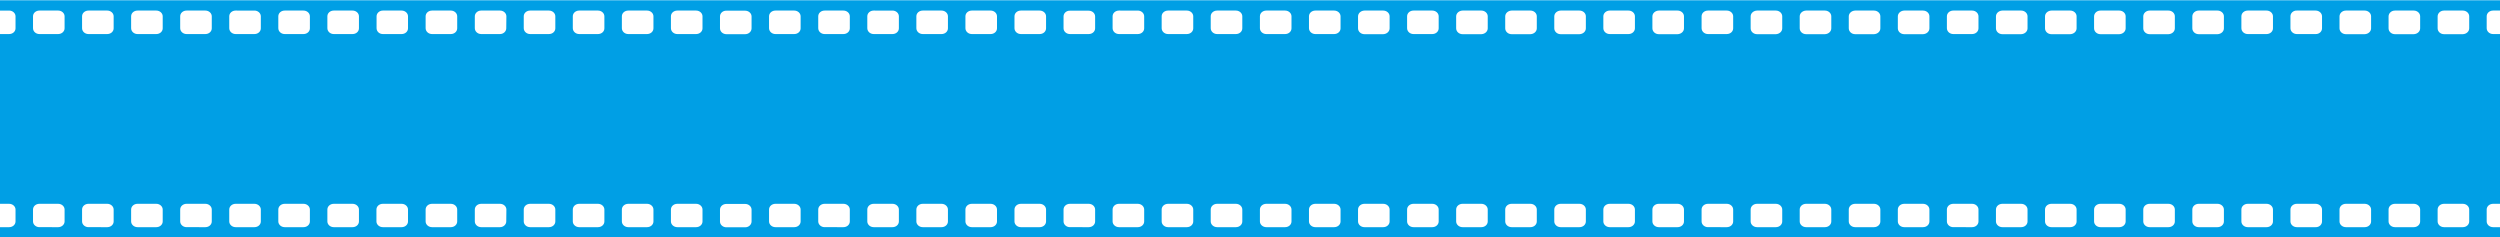 <?xml version="1.0" encoding="utf-8"?>
<!-- Generator: Adobe Illustrator 22.0.1, SVG Export Plug-In . SVG Version: 6.00 Build 0)  -->
<svg version="1.1" id="Layer_1" xmlns="http://www.w3.org/2000/svg" xmlns:xlink="http://www.w3.org/1999/xlink" x="0px" y="0px"
	 viewBox="0 0 1916 182" style="enable-background:new 0 0 1916 182;" xml:space="preserve">
<style type="text/css">
	.st0{fill:#009FE5;}
</style>
<title>Asset 1</title>
<g id="Layer_2_1_">
	<g id="Layer_1-2">
		<g id="reel_copy_8">
			<path class="st0" d="M-58.7,0.2v182h2106V0.2H-58.7z M-25.8,169.7c0,2.5-2.2,4.4-4.9,4.4H-45c-2.7,0-4.9-2-4.9-4.4v-9.1
				c0-2.5,2.2-4.4,4.9-4.4h14.4c2.7,0,4.9,2,4.9,4.4V169.7z M-25.8,21.7c0,2.5-2.2,4.4-4.9,4.4H-45c-2.7,0-4.9-2-4.9-4.5v-9.1
				c0-2.5,2.2-4.4,4.9-4.4h14.4c2.7,0,4.9,2,4.9,4.4V21.7z M11.9,169.7c0,2.5-2.2,4.4-4.9,4.4H-7.4c-2.7,0-4.9-2-4.9-4.4v-9.1
				c0-2.5,2.2-4.4,4.9-4.4H7c2.7,0,4.9,2,4.9,4.4L11.9,169.7z M11.9,21.7c0,2.5-2.2,4.4-4.9,4.4H-7.4c-2.7,0-4.9-2-4.9-4.5v-9.1
				c0-2.5,2.2-4.4,4.9-4.4H7c2.7,0,4.9,2,4.9,4.4L11.9,21.7z M49.5,169.7c0,2.4-2.2,4.4-4.9,4.4H30.2c-2.7,0-4.9-2-4.9-4.4v-9.1
				c0-2.5,2.2-4.4,4.9-4.4h14.4c2.7,0,4.9,2,4.9,4.4L49.5,169.7z M49.5,21.7c0,2.4-2.2,4.4-4.9,4.4H30.2c-2.7,0-4.9-2-4.9-4.5v-9.1
				c0-2.5,2.2-4.4,4.9-4.4h14.4c2.7,0,4.9,2,4.9,4.4L49.5,21.7z M87.1,169.7c0,2.5-2.2,4.4-4.9,4.4H67.8c-2.7,0-4.9-2-4.9-4.4v-9.1
				c0-2.5,2.2-4.4,4.9-4.4h14.4c2.7,0,4.9,2,4.9,4.4V169.7z M87.1,21.7c0,2.5-2.2,4.4-4.9,4.4H67.8c-2.7,0-4.9-2-4.9-4.5v-9.1
				c0-2.5,2.2-4.4,4.9-4.4h14.4c2.7,0,4.9,2,4.9,4.4V21.7z M124.7,169.7c0,2.5-2.2,4.4-4.9,4.4h-14.4c-2.7,0-4.9-2-4.9-4.4v-9.1
				c0-2.5,2.2-4.4,4.9-4.4h14.4c2.7,0,4.9,2,4.9,4.4V169.7z M124.7,21.7c0,2.5-2.2,4.4-4.9,4.4h-14.4c-2.7,0-4.9-2-4.9-4.5v-9.1
				c0-2.5,2.2-4.4,4.9-4.4h14.4c2.7,0,4.9,2,4.9,4.4L124.7,21.7z M162.3,169.7c0,2.5-2.2,4.4-4.9,4.4H143c-2.7,0-4.9-2-4.9-4.4v-9.1
				c0-2.5,2.2-4.4,4.9-4.4h14.4c2.7,0,4.9,2,4.9,4.4V169.7z M162.3,21.7c0,2.5-2.2,4.4-4.9,4.4H143c-2.7,0-4.9-2-4.9-4.5v-9.1
				c0-2.5,2.2-4.4,4.9-4.4h14.4c2.7,0,4.9,2,4.9,4.4V21.7z M199.9,169.7c0,2.5-2.2,4.4-4.9,4.4h-14.4c-2.7,0-4.9-2-4.9-4.4v-9.1
				c0-2.5,2.2-4.4,4.9-4.4H195c2.7,0,4.9,2,4.9,4.4V169.7z M199.9,21.7c0,2.5-2.2,4.4-4.9,4.4h-14.4c-2.7,0-4.9-2-4.9-4.5v-9.1
				c0-2.5,2.2-4.4,4.9-4.4H195c2.7,0,4.9,2,4.9,4.4V21.7z M237.5,169.7c0,2.5-2.2,4.4-4.9,4.4h-14.4c-2.7,0-4.9-2-4.9-4.4v-9.1
				c0-2.5,2.2-4.4,4.9-4.4h14.4c2.7,0,4.9,2,4.9,4.4L237.5,169.7z M237.5,21.7c0,2.5-2.2,4.4-4.9,4.4h-14.4c-2.7,0-4.9-2-4.9-4.5
				v-9.1c0-2.5,2.2-4.4,4.9-4.4h14.4c2.7,0,4.9,2,4.9,4.4L237.5,21.7z M275.1,169.7c0,2.5-2.2,4.4-4.9,4.4h-14.4
				c-2.7,0-4.9-2-4.9-4.4v-9.1c0-2.5,2.2-4.4,4.9-4.4h14.4c2.7,0,4.9,2,4.9,4.4L275.1,169.7z M275.1,21.7c0,2.5-2.2,4.4-4.9,4.4
				h-14.4c-2.7,0-4.9-2-4.9-4.5v-9.1c0-2.5,2.2-4.4,4.9-4.4h14.4c2.7,0,4.9,2,4.9,4.4L275.1,21.7z M312.7,169.7
				c0,2.5-2.2,4.4-4.9,4.4h-14.4c-2.7,0-4.9-2-4.9-4.4v-9.1c0-2.5,2.2-4.4,4.9-4.4h14.4c2.7,0,4.9,2,4.9,4.4V169.7z M312.7,21.7
				c0,2.5-2.2,4.4-4.9,4.4h-14.4c-2.7,0-4.8-2-4.8-4.5v-9.1c0-2.4,2.2-4.4,4.8-4.4h14.4c2.7,0,4.9,2,4.9,4.4c0,0,0,0,0,0l0,0
				L312.7,21.7z M350.4,169.7c0,2.5-2.2,4.4-4.9,4.4h-14.4c-2.7,0-4.9-2-4.9-4.4v-9.1c0-2.5,2.2-4.4,4.9-4.4h14.4
				c2.7,0,4.9,2,4.9,4.4V169.7z M350.4,21.7c0,2.5-2.2,4.4-4.9,4.4h-14.4c-2.7,0-4.9-2-4.9-4.5v-9.1c0-2.5,2.2-4.4,4.9-4.4h14.4
				c2.7,0,4.9,2,4.9,4.4L350.4,21.7z M388,169.7c0,2.4-2.2,4.4-4.8,4.4h-14.4c-2.7,0-4.9-2-4.9-4.4v-9.1c0-2.5,2.2-4.4,4.9-4.4h14.4
				c2.7,0,4.9,2,4.9,4.4L388,169.7z M388,21.7c0,2.4-2.2,4.4-4.8,4.4h-14.4c-2.7,0-4.9-2-4.9-4.5v-9.1c0-2.4,2.2-4.4,4.8-4.4h14.5
				c2.7,0,4.9,2,4.9,4.4L388,21.7z M425.6,169.7c0,2.5-2.2,4.4-4.9,4.4h-14.4c-2.7,0-4.9-2-4.9-4.4v-9.1c0-2.5,2.2-4.4,4.9-4.4h14.4
				c2.7,0,4.9,2,4.9,4.4V169.7z M425.6,21.7c0,2.5-2.2,4.4-4.9,4.4h-14.4c-2.7,0-4.9-2-4.9-4.5v-9.1c0-2.5,2.2-4.4,4.9-4.4h14.4
				c2.7,0,4.9,2,4.9,4.4L425.6,21.7z M463.2,169.7c0,2.5-2.2,4.4-4.9,4.4h-14.4c-2.7,0-4.9-2-4.9-4.4v-9.1c0-2.5,2.2-4.4,4.9-4.4
				h14.4c2.7,0,4.9,2,4.9,4.4V169.7z M463.2,21.7c0,2.5-2.2,4.4-4.9,4.4h-14.4c-2.7,0-4.9-2-4.9-4.5v-9.1c0-2.5,2.2-4.4,4.9-4.4
				h14.4c2.7,0,4.9,2,4.9,4.4L463.2,21.7z M500.8,169.7c0,2.5-2.2,4.4-4.9,4.4h-14.4c-2.7,0-4.9-2-4.9-4.4v-9.1
				c0-2.5,2.2-4.4,4.9-4.4h14.4c2.7,0,4.9,2,4.9,4.4L500.8,169.7z M500.8,21.7c0,2.5-2.2,4.4-4.9,4.4h-14.4c-2.7,0-4.9-2-4.9-4.5
				v-9.1c0-2.5,2.2-4.4,4.9-4.4h14.4c2.7,0,4.9,2,4.9,4.4L500.8,21.7z M538.4,169.7c0,2.5-2.2,4.4-4.9,4.4h-14.4
				c-2.7,0-4.9-2-4.9-4.4v-9.1c0-2.5,2.2-4.4,4.9-4.4h14.4c2.7,0,4.9,2,4.9,4.4V169.7z M538.4,21.7c0,2.5-2.2,4.4-4.9,4.4h-14.4
				c-2.7,0-4.9-2-4.9-4.5v-9.1c0-2.5,2.2-4.4,4.9-4.4h14.4c2.7,0,4.9,2,4.9,4.4L538.4,21.7z M576,169.7c0,2.5-2.2,4.5-4.9,4.5
				c0,0,0,0,0,0h-14.4c-2.7,0-4.9-2-4.9-4.4v-9.1c0-2.5,2.2-4.4,4.9-4.4h14.4c2.7,0,4.9,2,4.9,4.4L576,169.7z M576,21.7
				c0,2.5-2.2,4.5-4.9,4.5c0,0,0,0,0,0h-14.4c-2.7,0-4.9-2-4.9-4.5v-9.1c0-2.5,2.2-4.5,4.9-4.4h14.4c2.7,0,4.9,2,4.9,4.4L576,21.7z
				 M613.6,169.7c0,2.5-2.2,4.4-4.9,4.4h-14.4c-2.7,0-4.9-2-4.9-4.4v-9.1c0-2.5,2.2-4.4,4.9-4.4h14.4c2.7,0,4.9,2,4.9,4.4V169.7z
				 M613.6,21.7c0,2.5-2.2,4.4-4.9,4.4h-14.4c-2.7,0-4.9-2-4.9-4.5v-9.1c0-2.5,2.2-4.4,4.9-4.4h14.4c2.7,0,4.9,2,4.9,4.4V21.7z
				 M651.3,169.7c0,2.5-2.2,4.4-4.9,4.4H632c-2.7,0-4.9-2-4.9-4.4v-9.1c0-2.5,2.2-4.4,4.9-4.4h14.4c2.7,0,4.9,2,4.9,4.4V169.7z
				 M651.3,21.7c0,2.5-2.2,4.4-4.9,4.4H632c-2.7,0-4.9-2-4.9-4.5v-9.1c0-2.5,2.2-4.4,4.9-4.4h14.4c2.7,0,4.9,2,4.9,4.4L651.3,21.7z
				 M688.9,169.7c0,2.5-2.2,4.4-4.9,4.4h-14.4c-2.7,0-4.9-2-4.9-4.4v-9.1c0-2.5,2.2-4.4,4.9-4.4H684c2.7,0,4.9,2,4.9,4.4
				L688.9,169.7z M688.9,21.7c0,2.5-2.2,4.4-4.9,4.4h-14.4c-2.7,0-4.9-2-4.9-4.5v-9.1c0-2.5,2.2-4.4,4.9-4.4H684
				c2.7,0,4.9,2,4.9,4.4L688.9,21.7z M726.5,169.7c0,2.5-2.2,4.4-4.9,4.4h-14.4c-2.7,0-4.9-2-4.9-4.4v-9.1c0-2.5,2.2-4.4,4.9-4.4
				h14.4c2.7,0,4.9,2,4.9,4.4V169.7z M726.5,21.7c0,2.5-2.2,4.4-4.9,4.4h-14.4c-2.7,0-4.9-2-4.9-4.5v-9.1c0-2.5,2.2-4.4,4.9-4.4
				h14.4c2.7,0,4.9,2,4.9,4.4L726.5,21.7z M764.1,169.7c0,2.5-2.2,4.4-4.9,4.4h-14.4c-2.7,0-4.9-2-4.9-4.4v-9.1
				c0-2.5,2.2-4.4,4.9-4.4h14.4c2.7,0,4.9,2,4.9,4.4L764.1,169.7z M764.1,21.7c0,2.5-2.2,4.4-4.9,4.4h-14.4c-2.7,0-4.9-2-4.9-4.5
				v-9.1c0-2.5,2.2-4.4,4.9-4.4h14.4c2.7,0,4.9,2,4.9,4.4L764.1,21.7z M801.7,169.7c0,2.5-2.2,4.4-4.9,4.4h-14.4
				c-2.7,0-4.9-2-4.9-4.4v-9.1c0-2.5,2.2-4.4,4.9-4.4h14.4c2.7,0,4.9,2,4.9,4.4V169.7z M801.7,21.7c0,2.5-2.2,4.4-4.9,4.4h-14.4
				c-2.7,0-4.9-2-4.9-4.5v-9.1c0-2.5,2.2-4.4,4.9-4.4h14.4c2.7,0,4.9,2,4.9,4.4L801.7,21.7z M839.3,169.7c0,2.5-2.2,4.4-4.9,4.4H820
				c-2.7,0-4.9-2-4.9-4.4v-9.1c0-2.5,2.2-4.4,4.9-4.4h14.4c2.7,0,4.9,2,4.9,4.4V169.7z M839.3,21.7c0,2.5-2.2,4.4-4.9,4.4H820
				c-2.7,0-4.9-2-4.9-4.4c0,0,0,0,0,0l0,0v-9.1c0-2.5,2.2-4.5,4.9-4.4h14.4c2.7,0,4.9,2,4.9,4.4L839.3,21.7z M876.9,169.7
				c0,2.5-2.2,4.4-4.9,4.4h-14.4c-2.7,0-4.9-2-4.9-4.4v-9.1c0-2.5,2.2-4.4,4.9-4.4H872c2.7,0,4.9,2,4.9,4.4V169.7z M876.9,21.7
				c0,2.5-2.2,4.4-4.9,4.4h-14.4c-2.7,0-4.9-2-4.9-4.5v-9.1c0-2.5,2.2-4.4,4.9-4.4H872c2.7,0,4.9,2,4.9,4.4L876.9,21.7z
				 M914.5,169.7c0,2.5-2.2,4.4-4.9,4.4h-14.4c-2.7,0-4.9-2-4.9-4.4v-9.1c0-2.5,2.2-4.4,4.9-4.4h14.4c2.7,0,4.9,2,4.9,4.4
				L914.5,169.7z M914.5,21.7c0,2.5-2.2,4.4-4.9,4.4h-14.4c-2.7,0-4.9-2-4.9-4.5v-9.1c0-2.5,2.2-4.4,4.9-4.4h14.4
				c2.7,0,4.9,2,4.9,4.4L914.5,21.7z M952.1,169.7c0,2.5-2.2,4.4-4.9,4.4h-14.4c-2.7,0-4.9-2-4.9-4.4v-9.1c0-2.5,2.2-4.4,4.9-4.4
				h14.4c2.7,0,4.9,2,4.9,4.4V169.7z M952.1,21.7c0,2.5-2.2,4.4-4.9,4.4h-14.4c-2.7,0-4.9-2-4.9-4.5v-9.1c0-2.5,2.2-4.4,4.9-4.4
				h14.4c2.7,0,4.9,2,4.9,4.4L952.1,21.7z M989.8,169.7c0,2.5-2.2,4.4-4.9,4.4h-14.4c-2.7,0-4.9-2-4.9-4.4v-9.1
				c0-2.5,2.2-4.4,4.9-4.4h14.4c2.7,0,4.9,2,4.9,4.4V169.7z M989.8,21.7c0,2.5-2.2,4.4-4.9,4.4h-14.4c-2.7,0-4.9-2-4.9-4.5v-9.1
				c0-2.5,2.2-4.4,4.9-4.4h14.4c2.7,0,4.9,2,4.9,4.4L989.8,21.7z M1027.4,169.7c0,2.5-2.2,4.4-4.9,4.4h-14.4c-2.7,0-4.9-2-4.9-4.4
				v-9.1c0-2.5,2.2-4.4,4.9-4.4h14.4c2.7,0,4.9,2,4.9,4.4V169.7z M1027.4,21.7c0,2.5-2.2,4.4-4.9,4.4h-14.4c-2.7,0-4.9-2-4.9-4.5
				v-9.1c0-2.5,2.2-4.4,4.9-4.4h14.4c2.7,0,4.9,2,4.9,4.4L1027.4,21.7z M1065,169.7c0,2.5-2.2,4.4-4.9,4.4h-14.4
				c-2.7,0-4.9-2-4.9-4.4v-9.1c0-2.5,2.2-4.4,4.9-4.4h14.4c2.7,0,4.9,2,4.9,4.4V169.7z M1065,21.7c0,2.5-2.2,4.4-4.9,4.5h-14.4
				c-2.7,0-4.9-2-4.9-4.5v-9.1c0-2.5,2.2-4.4,4.9-4.5h14.4c2.7,0,4.9,2,4.9,4.4L1065,21.7z M1102.6,169.7c0,2.5-2.2,4.4-4.9,4.4
				h-14.4c-2.7,0-4.9-2-4.9-4.4v-9.1c0-2.5,2.2-4.4,4.9-4.4h14.4c2.7,0,4.9,2,4.9,4.4L1102.6,169.7z M1102.6,21.7
				c0,2.5-2.2,4.4-4.9,4.4h-14.4c-2.7,0-4.9-2-4.9-4.5v-9.1c0-2.5,2.2-4.4,4.9-4.4h14.4c2.7,0,4.9,2,4.9,4.4L1102.6,21.7z
				 M1140.2,169.7c0,2.5-2.2,4.4-4.9,4.4h-14.4c-2.7,0-4.9-2-4.9-4.4v-9.1c0-2.5,2.2-4.4,4.9-4.4h14.4c2.7,0,4.9,2,4.9,4.4V169.7z
				 M1140.2,21.7c0,2.5-2.2,4.4-4.9,4.5h-14.4c-2.7,0-4.9-2-4.9-4.5v-9.1c0-2.5,2.2-4.4,4.9-4.5h14.4c2.7,0,4.9,2,4.9,4.4
				L1140.2,21.7z M1177.8,169.7c0,2.5-2.2,4.4-4.9,4.4h-14.4c-2.7,0-4.9-2-4.9-4.4v-9.1c0-2.5,2.2-4.4,4.9-4.4h14.4
				c2.7,0,4.9,2,4.9,4.4V169.7z M1177.8,21.7c0,2.5-2.2,4.4-4.9,4.5h-14.4c-2.7,0-4.9-2-4.9-4.5v-9.1c0-2.5,2.2-4.4,4.9-4.5h14.4
				c2.7,0,4.9,2,4.9,4.4L1177.8,21.7z M1215.4,169.7c0,2.5-2.2,4.4-4.9,4.4h-14.4c-2.7,0-4.9-2-4.9-4.4v-9.1c0-2.5,2.2-4.4,4.9-4.4
				h14.4c2.7,0,4.9,2,4.9,4.4V169.7z M1215.4,21.7c0,2.5-2.2,4.4-4.9,4.5h-14.4c-2.7,0-4.9-2-4.9-4.5v-9.1c0-2.5,2.2-4.4,4.9-4.5
				h14.4c2.7,0,4.9,2,4.9,4.4L1215.4,21.7z M1253,169.7c0,2.4-2.2,4.4-4.9,4.4h-14.4c-2.7,0-4.9-2-4.9-4.4v-9.1
				c0-2.5,2.2-4.4,4.9-4.4h14.4c2.7,0,4.9,2,4.9,4.4L1253,169.7z M1253,21.7c0,2.4-2.2,4.4-4.9,4.4h-14.4c-2.7,0-4.9-2-4.9-4.5v-9.1
				c0-2.4,2.2-4.4,4.9-4.4h14.4c2.7,0,4.9,2,4.9,4.4L1253,21.7z M1290.6,169.7c0,2.5-2.2,4.4-4.9,4.4h-14.4c-2.7,0-4.9-2-4.9-4.4
				v-9.1c0-2.5,2.2-4.4,4.9-4.4h14.4c2.7,0,4.9,2,4.9,4.4V169.7z M1290.6,21.7c0,2.5-2.2,4.4-4.9,4.5h-14.4c-2.7,0-4.9-2-4.9-4.5
				v-9.1c0-2.5,2.2-4.4,4.9-4.5h14.4c2.7,0,4.9,2,4.9,4.4L1290.6,21.7z M1328.3,169.7c0,2.5-2.2,4.4-4.9,4.4H1309
				c-2.7,0-4.9-2-4.9-4.4v-9.1c0-2.5,2.2-4.4,4.9-4.4h14.4c2.7,0,4.9,2,4.9,4.4V169.7z M1328.3,21.7c0,2.5-2.2,4.4-4.9,4.4H1309
				c-2.7,0-4.9-2-4.9-4.5v-9.1c0-2.5,2.2-4.4,4.9-4.4h14.4c2.7,0,4.9,2,4.9,4.4L1328.3,21.7z M1365.9,169.7c0,2.5-2.2,4.4-4.9,4.4
				h-14.4c-2.7,0-4.9-2-4.9-4.4v-9.1c0-2.5,2.2-4.4,4.9-4.4h14.4c2.7,0,4.9,2,4.9,4.4V169.7z M1365.9,21.7c0,2.5-2.2,4.4-4.9,4.5
				h-14.4c-2.7,0-4.9-2-4.9-4.5v-9.1c0-2.5,2.2-4.4,4.9-4.5h14.4c2.7,0,4.9,2,4.9,4.4L1365.9,21.7z M1403.5,169.7
				c0,2.5-2.2,4.4-4.9,4.4h-14.4c-2.7,0-4.9-2-4.9-4.4v-9.1c0-2.5,2.2-4.4,4.9-4.4h14.4c2.7,0,4.9,2,4.9,4.4V169.7z M1403.5,21.7
				c0,2.5-2.2,4.4-4.9,4.5h-14.4c-2.7,0-4.9-2-4.9-4.5v-9.1c0-2.5,2.2-4.4,4.9-4.5h14.4c2.7,0,4.9,2,4.9,4.4L1403.5,21.7z
				 M1441.1,169.7c0,2.5-2.2,4.4-4.9,4.4h-14.4c-2.7,0-4.9-2-4.9-4.4v-9.1c0-2.5,2.2-4.4,4.9-4.4h14.4c2.7,0,4.9,2,4.9,4.4
				L1441.1,169.7z M1441.1,21.7c0,2.5-2.2,4.4-4.9,4.5h-14.4c-2.7,0-4.9-2-4.9-4.5v-9.1c0-2.5,2.2-4.4,4.9-4.5h14.4
				c2.7,0,4.9,2,4.9,4.4L1441.1,21.7z M1478.7,169.7c0,2.5-2.2,4.4-4.9,4.4h-14.4c-2.7,0-4.9-2-4.9-4.4v-9.1c0-2.5,2.2-4.4,4.9-4.4
				h14.4c2.7,0,4.9,2,4.9,4.4V169.7z M1478.7,21.7c0,2.5-2.2,4.4-4.9,4.5h-14.4c-2.7,0-4.9-2-4.9-4.5v-9.1c0-2.5,2.2-4.4,4.9-4.5
				h14.4c2.7,0,4.9,2,4.9,4.4L1478.7,21.7z M1516.3,169.7c0,2.5-2.2,4.4-4.9,4.4H1497c-2.7,0-4.9-2-4.9-4.4v-9.1
				c0-2.5,2.2-4.4,4.9-4.4h14.4c2.7,0,4.9,2,4.9,4.4V169.7z M1516.3,21.7c0,2.5-2.2,4.4-4.9,4.4H1497c-2.7,0-4.9-2-4.9-4.5v-9.1
				c0-2.5,2.2-4.4,4.9-4.4h14.4c2.7,0,4.9,2,4.9,4.4L1516.3,21.7z M1553.9,169.7c0,2.5-2.2,4.4-4.9,4.4h-14.4c-2.7,0-4.9-2-4.9-4.4
				v-9.1c0-2.5,2.2-4.4,4.9-4.4h14.4c2.7,0,4.9,2,4.9,4.4V169.7z M1553.9,21.7c0,2.5-2.2,4.4-4.9,4.5h-14.4c-2.7,0-4.9-2-4.9-4.5
				v-9.1c0-2.5,2.2-4.4,4.9-4.5h14.4c2.7,0,4.9,2,4.9,4.4L1553.9,21.7z M1591.5,169.7c0,2.5-2.2,4.4-4.9,4.4h-14.4
				c-2.7,0-4.9-2-4.9-4.4v-9.1c0-2.5,2.2-4.4,4.9-4.4h14.4c2.7,0,4.9,2,4.9,4.4V169.7z M1591.5,21.7c0,2.5-2.2,4.4-4.9,4.5h-14.4
				c-2.7,0-4.9-2-4.9-4.5v-9.1c0-2.5,2.2-4.4,4.9-4.5h14.4c2.7,0,4.9,2,4.9,4.4L1591.5,21.7z M1629.1,169.7c0,2.5-2.2,4.4-4.9,4.4
				h-14.4c-2.7,0-4.9-2-4.9-4.4v-9.1c0-2.5,2.2-4.4,4.9-4.4h14.4c2.7,0,4.9,2,4.9,4.4V169.7z M1629.1,21.7c0,2.5-2.2,4.4-4.9,4.5
				h-14.4c-2.7,0-4.9-2-4.9-4.5v-9.1c0-2.5,2.2-4.5,4.9-4.5c0,0,0,0,0,0h14.4c2.7,0,4.9,2,4.9,4.4L1629.1,21.7z M1666.8,169.7
				c0,2.5-2.2,4.4-4.9,4.4h-14.4c-2.7,0-4.9-2-4.9-4.4v-9.1c0-2.5,2.2-4.4,4.9-4.4h14.4c2.7,0,4.9,2,4.9,4.4V169.7z M1666.8,21.7
				c0,2.5-2.2,4.4-4.9,4.5h-14.4c-2.7,0-4.9-2-4.9-4.5v-9.1c0-2.5,2.2-4.5,4.9-4.5c0,0,0,0,0,0h14.4c2.7,0,4.9,2,4.9,4.4
				L1666.8,21.7z M1704.4,169.7c0,2.5-2.2,4.4-4.9,4.4h-14.4c-2.7,0-4.9-2-4.9-4.4v-9.1c0-2.5,2.2-4.4,4.9-4.4h14.4
				c2.7,0,4.9,2,4.9,4.4V169.7z M1704.4,21.7c0,2.5-2.2,4.4-4.9,4.5h-14.4c-2.7,0-4.9-2-4.9-4.5v-9.1c0-2.5,2.2-4.5,4.9-4.5
				c0,0,0,0,0,0h14.4c2.7,0,4.9,2,4.9,4.4L1704.4,21.7z M1742,169.7c0,2.5-2.2,4.4-4.9,4.4h-14.4c-2.7,0-4.9-2-4.9-4.4v-9.1
				c0-2.5,2.2-4.4,4.9-4.4h14.4c2.7,0,4.9,2,4.9,4.4V169.7z M1742,21.7c0,2.5-2.2,4.4-4.9,4.4h-14.4c-2.7,0-4.9-2-4.9-4.5v-9.1
				c0-2.5,2.2-4.4,4.9-4.4h14.4c2.7,0,4.9,2,4.9,4.4L1742,21.7z M1779.6,169.7c0,2.5-2.2,4.5-4.9,4.4h-14.4c-2.7,0-4.9-2-4.9-4.4
				v-9.1c0-2.5,2.2-4.4,4.9-4.4h14.4c2.7,0,4.9,2,4.9,4.4L1779.6,169.7z M1779.6,21.7c0,2.5-2.2,4.5-4.9,4.4h-14.4
				c-2.7,0-4.9-2-4.9-4.5v-9.1c0-2.5,2.2-4.5,4.9-4.4h14.4c2.7,0,4.9,2,4.9,4.4L1779.6,21.7z M1817.2,169.7c0,2.5-2.2,4.4-4.9,4.4
				h-14.4c-2.7,0-4.9-2-4.9-4.4v-9.1c0-2.5,2.2-4.4,4.9-4.4h14.4c2.7,0,4.9,2,4.9,4.4V169.7z M1817.2,21.7c0,2.5-2.2,4.4-4.9,4.5
				h-14.4c-2.7,0-4.9-2-4.9-4.5v-9.1c0-2.5,2.2-4.5,4.9-4.5c0,0,0,0,0,0h14.4c2.7,0,4.9,2,4.9,4.4L1817.2,21.7z M1854.8,169.7
				c0,2.5-2.2,4.4-4.9,4.4h-14.4c-2.7,0-4.9-2-4.9-4.4v-9.1c0-2.5,2.2-4.4,4.9-4.4h14.4c2.7,0,4.9,2,4.9,4.4V169.7z M1854.8,21.7
				c0,2.5-2.2,4.4-4.9,4.5h-14.4c-2.7,0-4.9-2-4.9-4.5v-9.1c0-2.5,2.2-4.5,4.9-4.5c0,0,0,0,0,0h14.4c2.7,0,4.9,2,4.9,4.4
				L1854.8,21.7z M1892.4,169.7c0,2.5-2.2,4.4-4.9,4.4h-14.4c-2.7,0-4.9-2-4.9-4.4v-9.1c0-2.5,2.2-4.4,4.9-4.4h14.4
				c2.7,0,4.9,2,4.9,4.4V169.7z M1892.4,21.7c0,2.5-2.2,4.4-4.9,4.5h-14.4c-2.7,0-4.9-2-4.9-4.5v-9.1c0-2.5,2.2-4.5,4.9-4.5
				c0,0,0,0,0,0h14.4c2.7,0,4.9,2,4.9,4.4L1892.4,21.7z M1930,169.7c0,2.5-2.2,4.4-4.9,4.4h-14.4c-2.7,0-4.9-2-4.9-4.4v-9.1
				c0-2.5,2.2-4.4,4.9-4.4h14.4c2.7,0,4.9,2,4.9,4.4V169.7z M1930,21.7c0,2.5-2.2,4.4-4.9,4.4h-14.4c-2.7,0-4.9-2-4.9-4.5v-9.1
				c0-2.5,2.2-4.4,4.9-4.4h14.4c2.7,0,4.9,2,4.9,4.4L1930,21.7z M1967.6,169.7c0,2.5-2.2,4.4-4.9,4.4h-14.4c-2.7,0-4.9-2-4.9-4.4
				v-9.1c0-2.5,2.2-4.4,4.9-4.4h14.4c2.7,0,4.9,2,4.9,4.4L1967.6,169.7z M1967.6,21.7c0,2.5-2.2,4.4-4.9,4.5h-14.4
				c-2.7,0-4.9-2-4.9-4.5v-9.1c0-2.5,2.2-4.4,4.9-4.5h14.4c2.7,0,4.9,2,4.9,4.4L1967.6,21.7z M2005.3,169.7c0,2.5-2.2,4.4-4.9,4.4
				H1986c-2.7,0-4.9-2-4.9-4.4v-9.1c0-2.5,2.2-4.4,4.9-4.4h14.4c2.7,0,4.9,2,4.9,4.4V169.7z M2005.3,21.7c0,2.5-2.2,4.4-4.9,4.5
				H1986c-2.7,0-4.9-2-4.9-4.5v-9.1c0-2.5,2.2-4.5,4.9-4.5c0,0,0,0,0,0h14.4c2.7,0,4.9,2,4.9,4.4L2005.3,21.7z M2042.9,169.7
				c0,2.5-2.2,4.4-4.9,4.4h-14.4c-2.7,0-4.9-2-4.9-4.4v-9.1c0-2.5,2.2-4.4,4.9-4.4h14.4c2.7,0,4.9,2,4.9,4.4V169.7z M2042.9,21.7
				c0,2.5-2.2,4.4-4.9,4.5h-14.4c-2.7,0-4.9-2-4.9-4.5v-9.1c0-2.5,2.2-4.5,4.9-4.5c0,0,0,0,0,0h14.4c2.7,0,4.9,2,4.9,4.4
				L2042.9,21.7z"/>
		</g>
	</g>
</g>
</svg>
